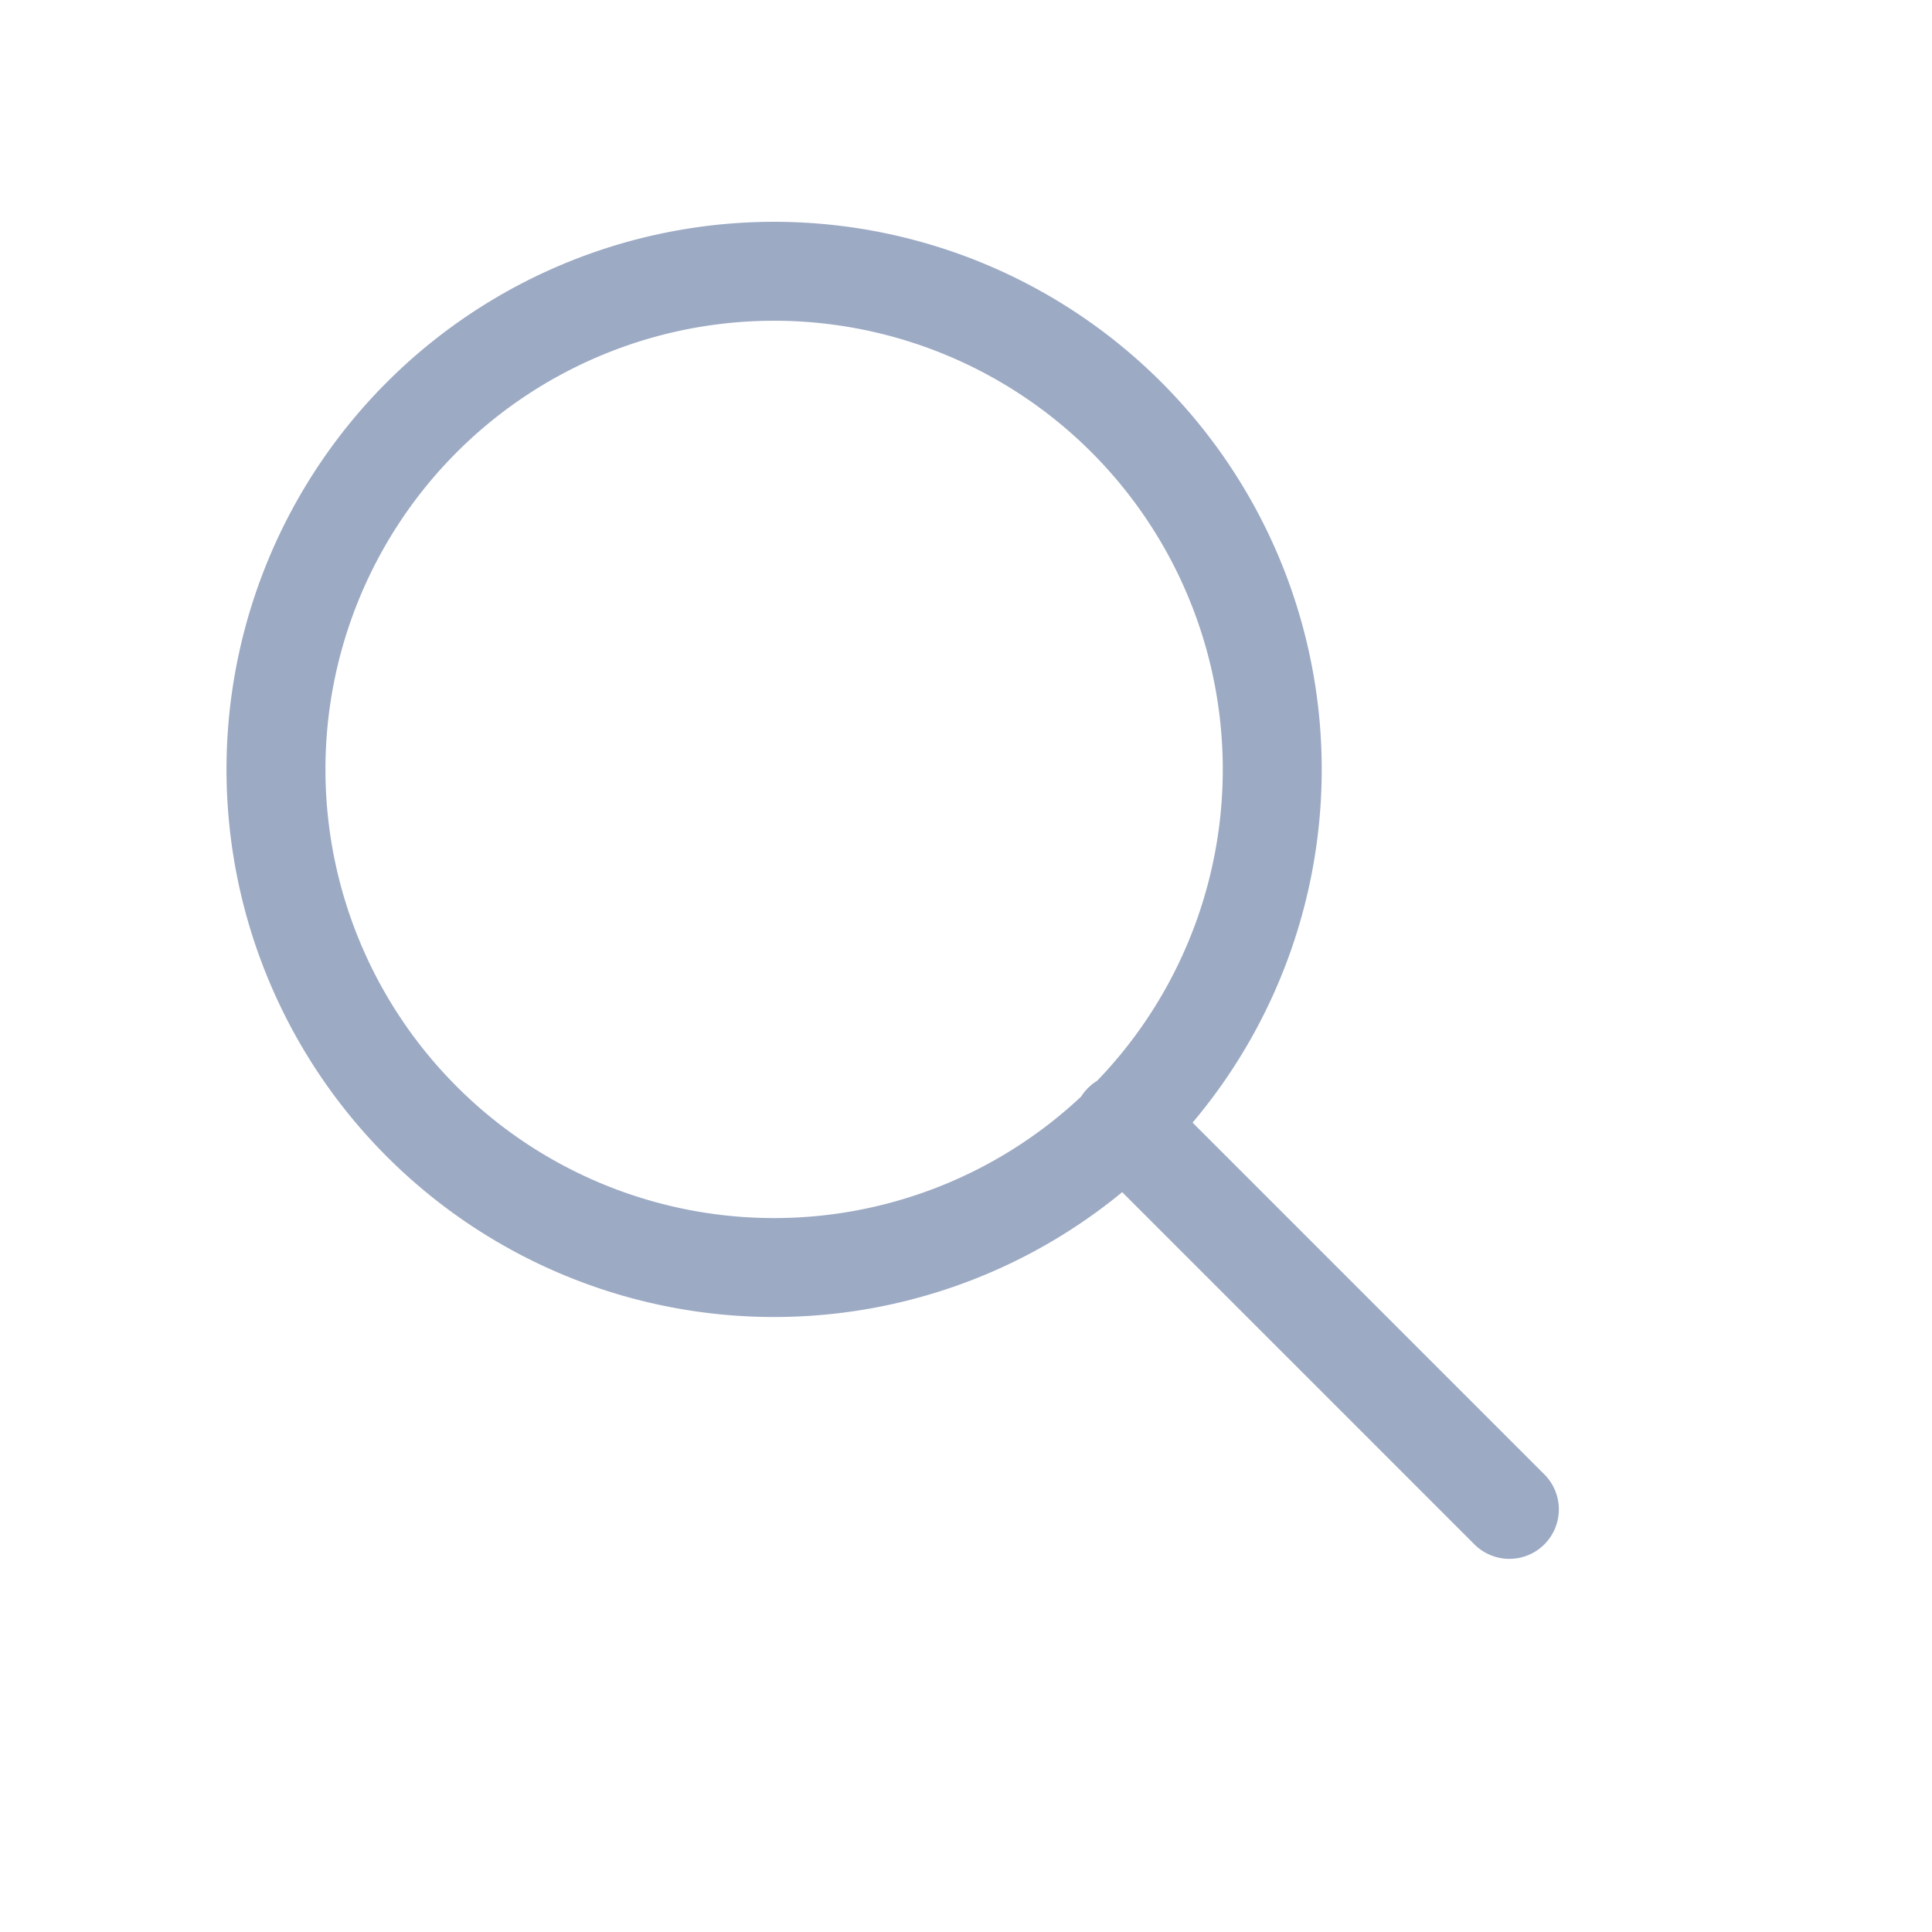 <svg xmlns="http://www.w3.org/2000/svg" width="24" height="24" fill="none"><path d="M11.996 15.27a6.188 6.188 0 10-4.84-11.39 6.188 6.188 0 004.84 11.39zm1.954-1.32l4.8 4.8" stroke="#9caac4" stroke-width="1.229" stroke-linecap="round" stroke-linejoin="round"/></svg>